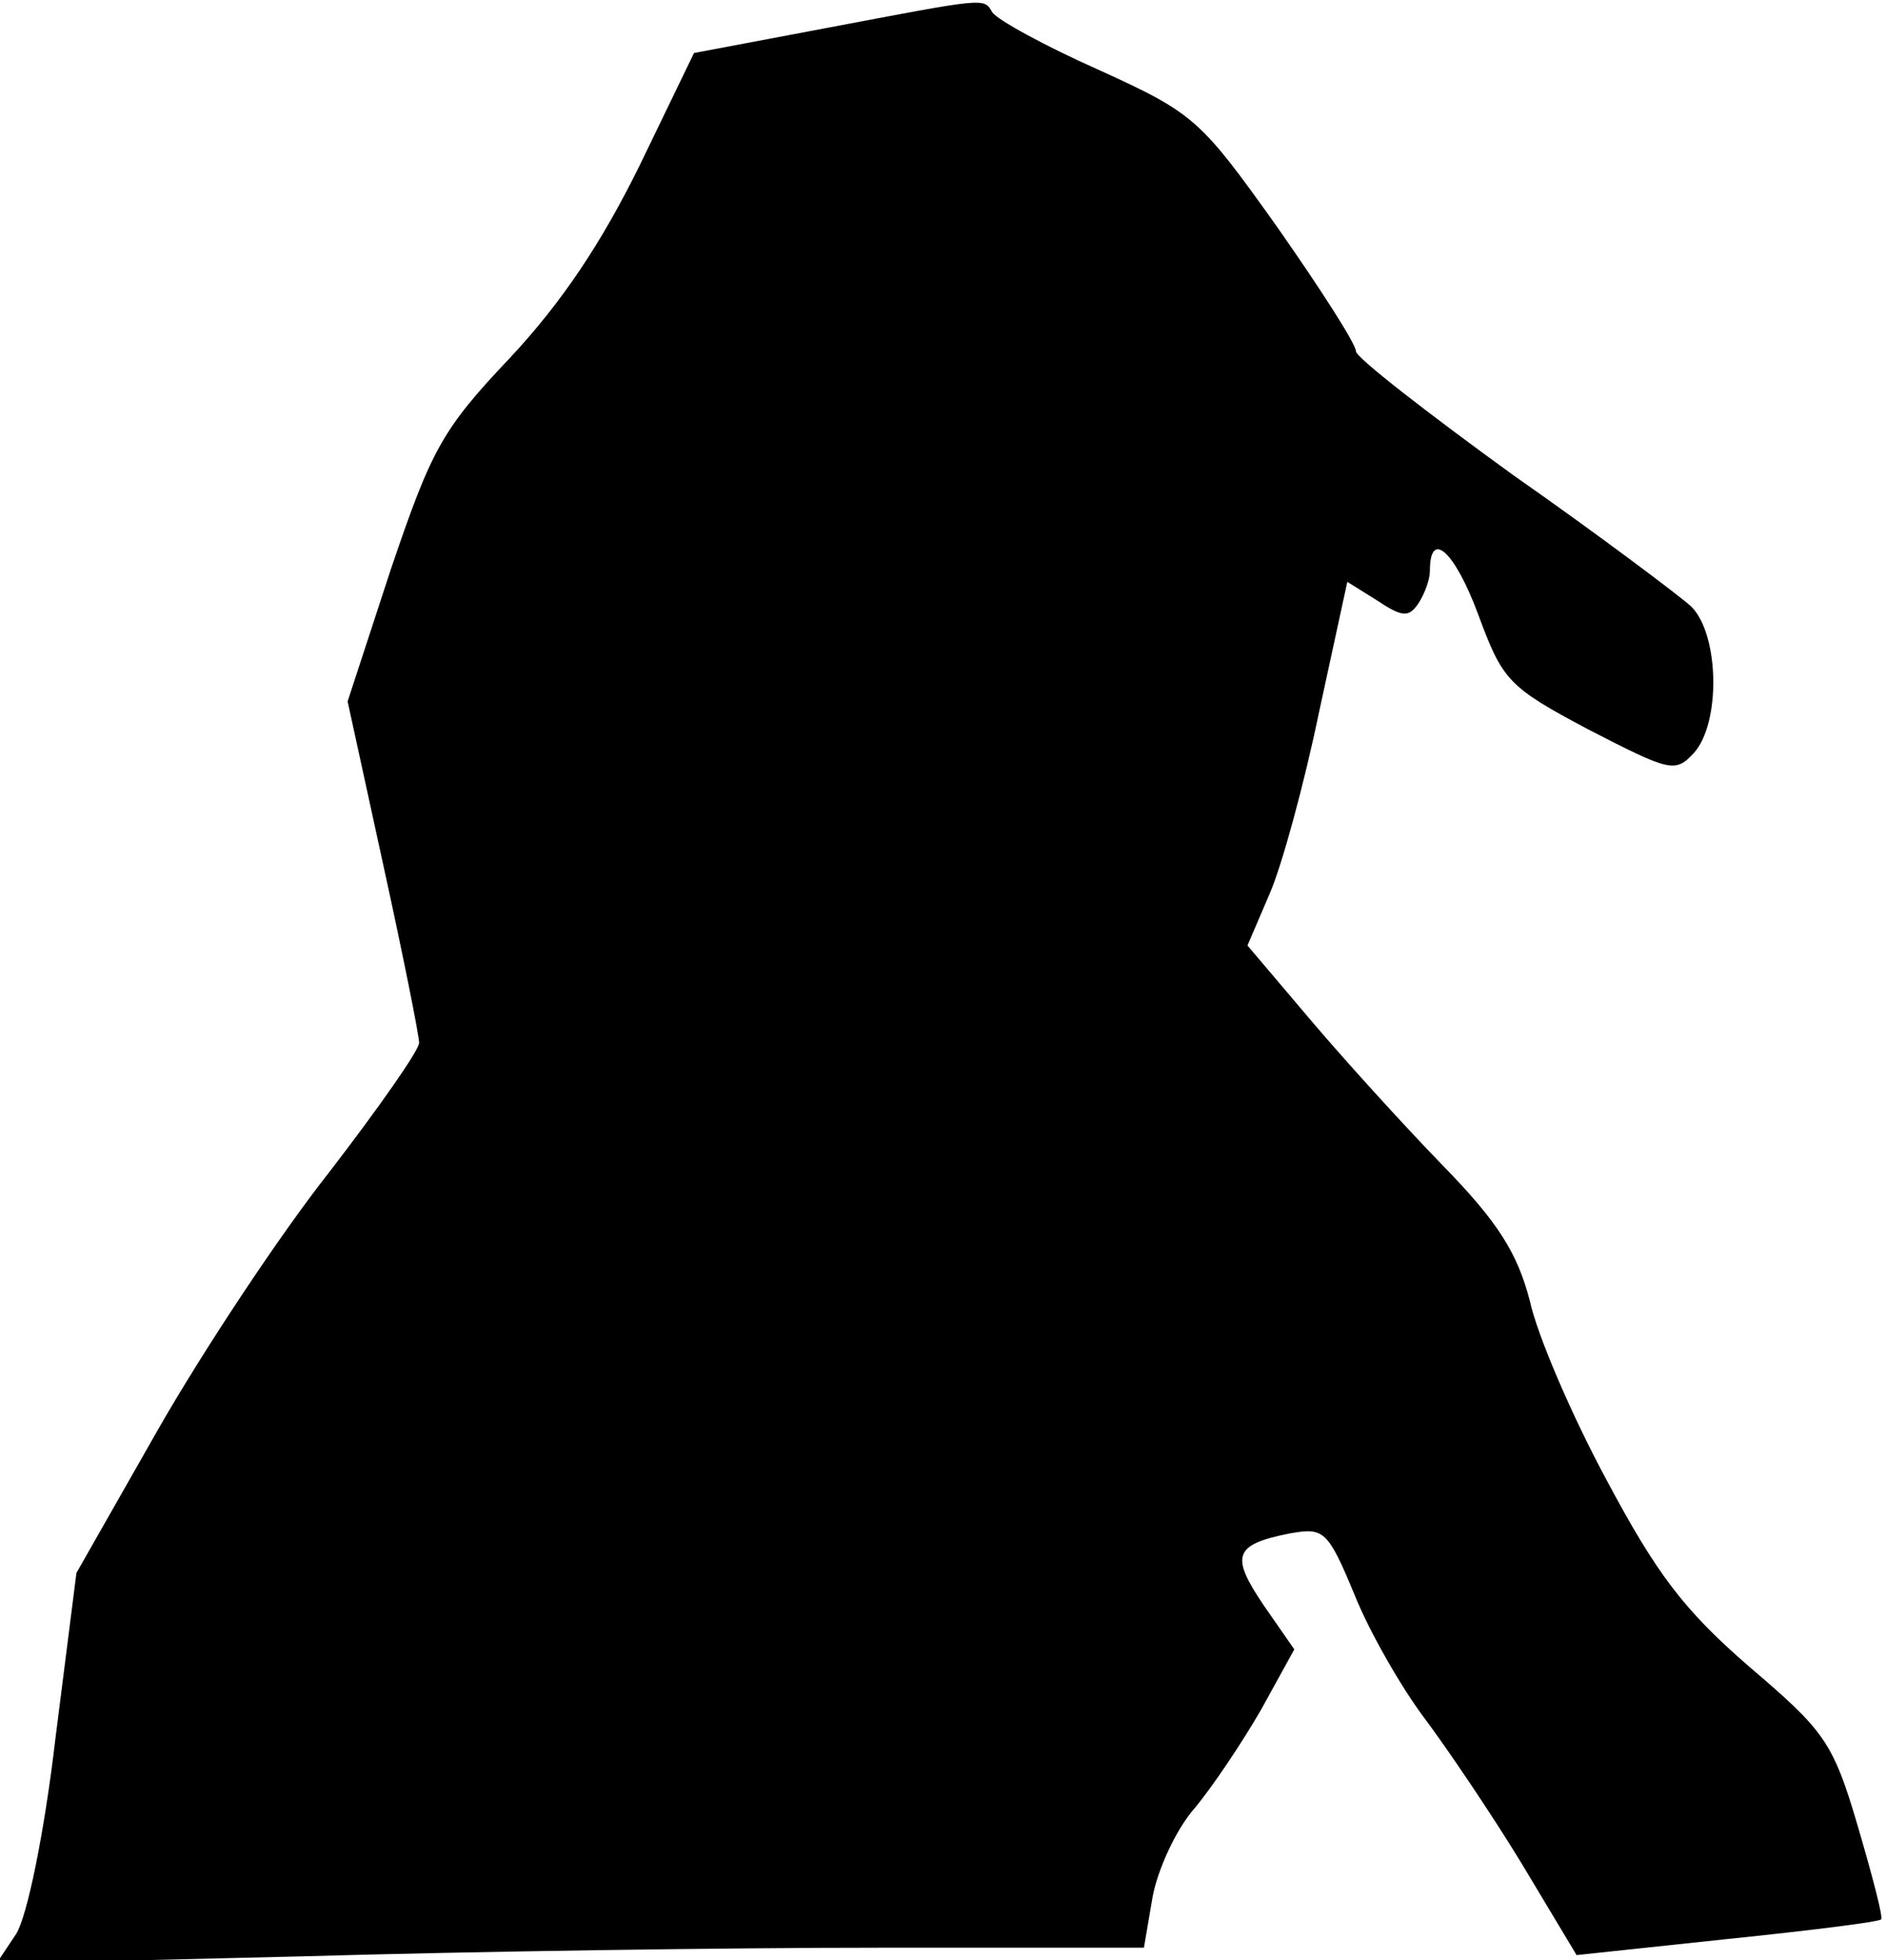 <?xml version="1.0" standalone="no"?>
<!DOCTYPE svg PUBLIC "-//W3C//DTD SVG 20010904//EN"
 "http://www.w3.org/TR/2001/REC-SVG-20010904/DTD/svg10.dtd">
<svg version="1.0" xmlns="http://www.w3.org/2000/svg"
 width="153pt" height="159pt" viewBox="0 0 153 159"
 preserveAspectRatio="xMidYMid meet">
<g transform="translate(0,159) scale(0.1,-0.1)"
fill="#000000" stroke="none">
<path fill="#000000" stroke="none" d="M669 1567 l-106 -20 -44 -91 c-31 -63
-63 -111 -105 -156 -56 -59 -64 -75 -97 -172 l-35 -107 29 -133 c16 -73 29
-138 29 -144 0 -6 -33 -53 -73 -105 -41 -52 -103 -146 -139 -209 l-66 -116
-17 -134 c-9 -77 -23 -145 -32 -159 l-16 -24 249 6 c137 4 346 7 466 7 l216 0
7 41 c4 22 19 55 34 72 15 18 39 54 54 80 l27 49 -25 36 c-27 40 -24 49 21 58
28 5 31 3 53 -50 12 -30 38 -75 56 -99 18 -24 54 -77 79 -118 l45 -75 122 13
c68 7 124 14 125 16 2 1 -7 35 -19 76 -20 68 -27 77 -88 129 -53 46 -75 75
-116 152 -28 52 -56 117 -62 145 -10 38 -25 63 -71 110 -32 33 -81 87 -108
119 l-50 59 18 42 c10 23 28 89 40 147 l23 106 24 -15 c21 -14 26 -14 34 -2 5
8 9 19 9 26 0 34 20 16 39 -35 20 -54 24 -59 90 -94 66 -34 70 -35 85 -19 22
24 21 96 -2 119 -10 9 -75 58 -145 107 -69 50 -127 95 -127 100 0 6 -29 51
-64 101 -62 87 -67 92 -144 127 -45 20 -83 41 -87 47 -7 12 -4 12 -136 -13z"/>
</g>
</svg>
